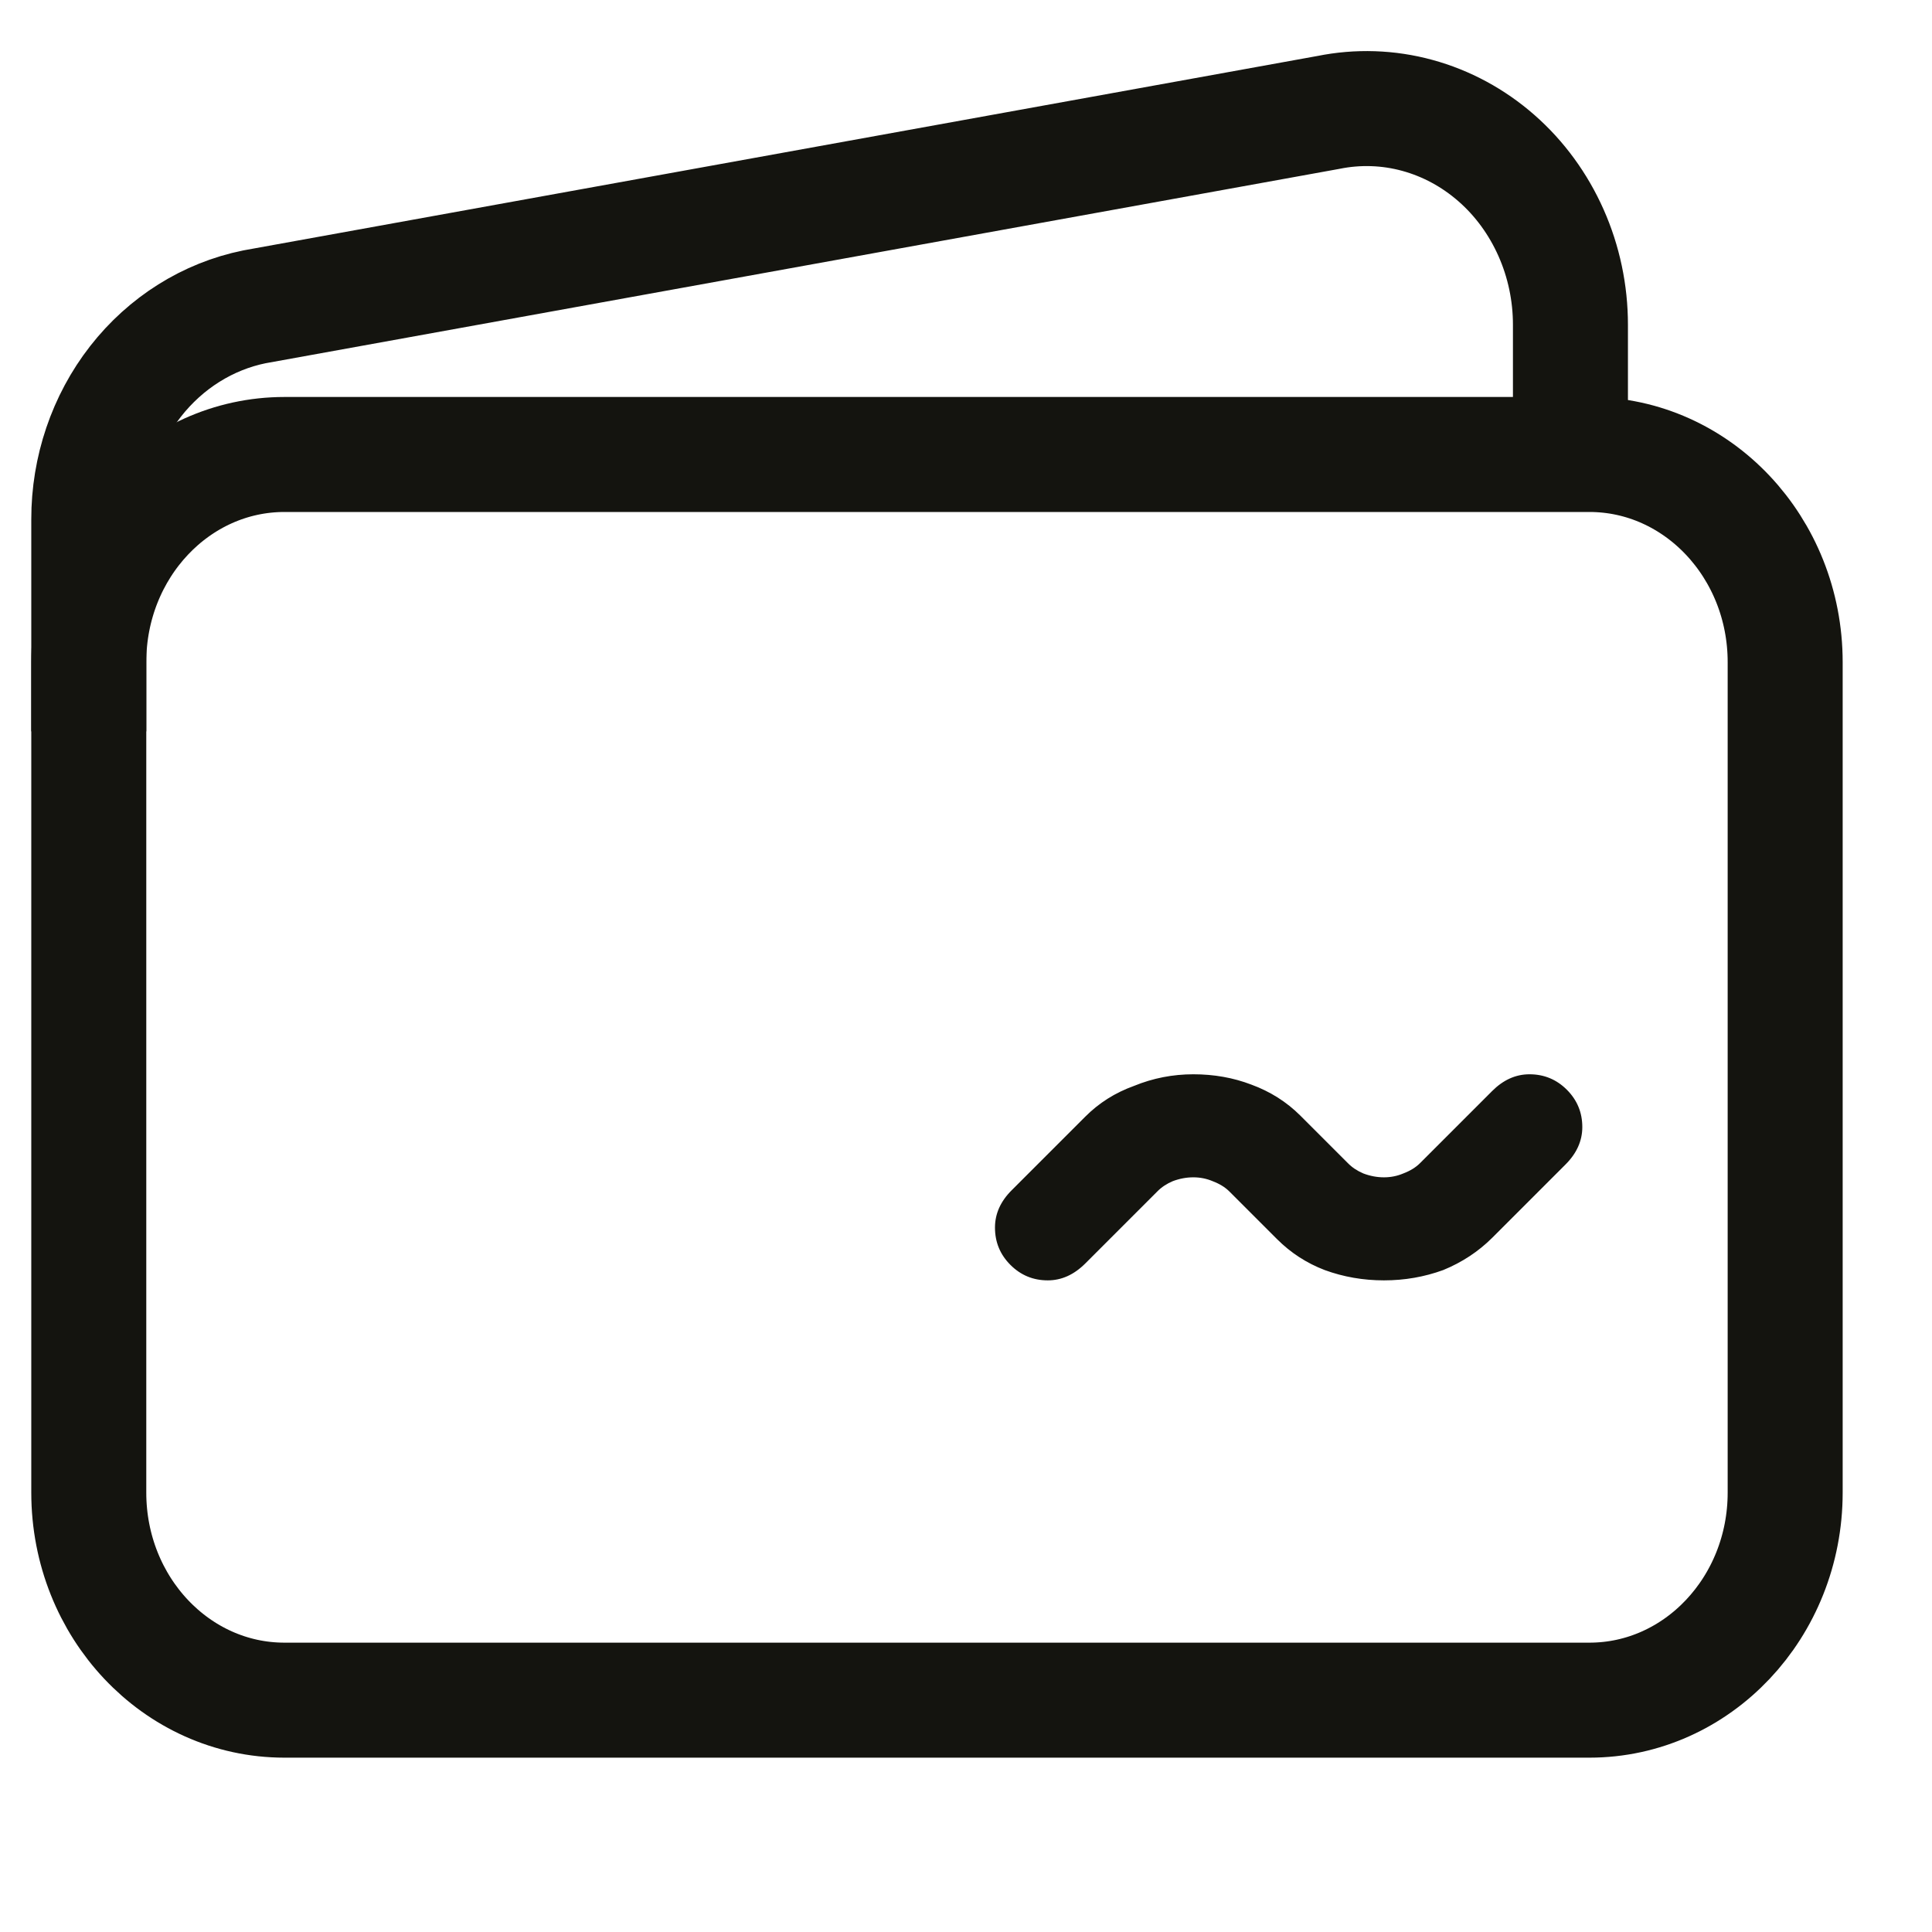 <svg width="21" height="21" viewBox="0 0 21 21" fill="none" xmlns="http://www.w3.org/2000/svg">
<path d="M17.276 4.94H3.092C1.917 4.94 0.965 5.951 0.965 7.197V16.224C0.965 17.47 1.917 18.48 3.092 18.48H17.276C18.451 18.48 19.404 17.47 19.404 16.224V7.197C19.404 5.951 18.451 4.94 17.276 4.94Z" stroke="#14140F" stroke-width="1.25" stroke-linejoin="round"/>
<path d="M17.07 4.941V3.53C17.07 3.184 16.998 2.843 16.859 2.53C16.72 2.217 16.518 1.94 16.267 1.72C16.015 1.499 15.721 1.34 15.405 1.254C15.09 1.168 14.76 1.157 14.439 1.222L2.766 3.335C2.259 3.438 1.802 3.725 1.473 4.146C1.144 4.568 0.964 5.099 0.965 5.646V7.95" stroke="#14140F" stroke-width="1.25" stroke-linejoin="round"/>
<path d="M11.389 13.917C11.23 13.917 11.095 13.861 10.983 13.749C10.871 13.637 10.815 13.502 10.815 13.343C10.815 13.194 10.875 13.058 10.997 12.937L11.795 12.139C11.944 11.989 12.121 11.877 12.327 11.803C12.532 11.719 12.747 11.677 12.971 11.677C13.195 11.677 13.405 11.714 13.601 11.789C13.806 11.864 13.983 11.976 14.133 12.125L14.651 12.643C14.697 12.69 14.753 12.727 14.819 12.755C14.893 12.783 14.968 12.797 15.043 12.797C15.117 12.797 15.187 12.783 15.253 12.755C15.327 12.727 15.388 12.69 15.435 12.643L16.219 11.859C16.34 11.738 16.475 11.677 16.625 11.677C16.783 11.677 16.919 11.733 17.031 11.845C17.143 11.957 17.199 12.092 17.199 12.251C17.199 12.4 17.138 12.536 17.017 12.657L16.219 13.455C16.069 13.604 15.892 13.721 15.687 13.805C15.481 13.88 15.267 13.917 15.043 13.917C14.819 13.917 14.604 13.88 14.399 13.805C14.203 13.73 14.03 13.618 13.881 13.469L13.363 12.951C13.316 12.904 13.255 12.867 13.181 12.839C13.115 12.811 13.045 12.797 12.971 12.797C12.896 12.797 12.821 12.811 12.747 12.839C12.681 12.867 12.625 12.904 12.579 12.951L11.795 13.735C11.673 13.856 11.538 13.917 11.389 13.917Z" fill="#14140F"/>
</svg>
